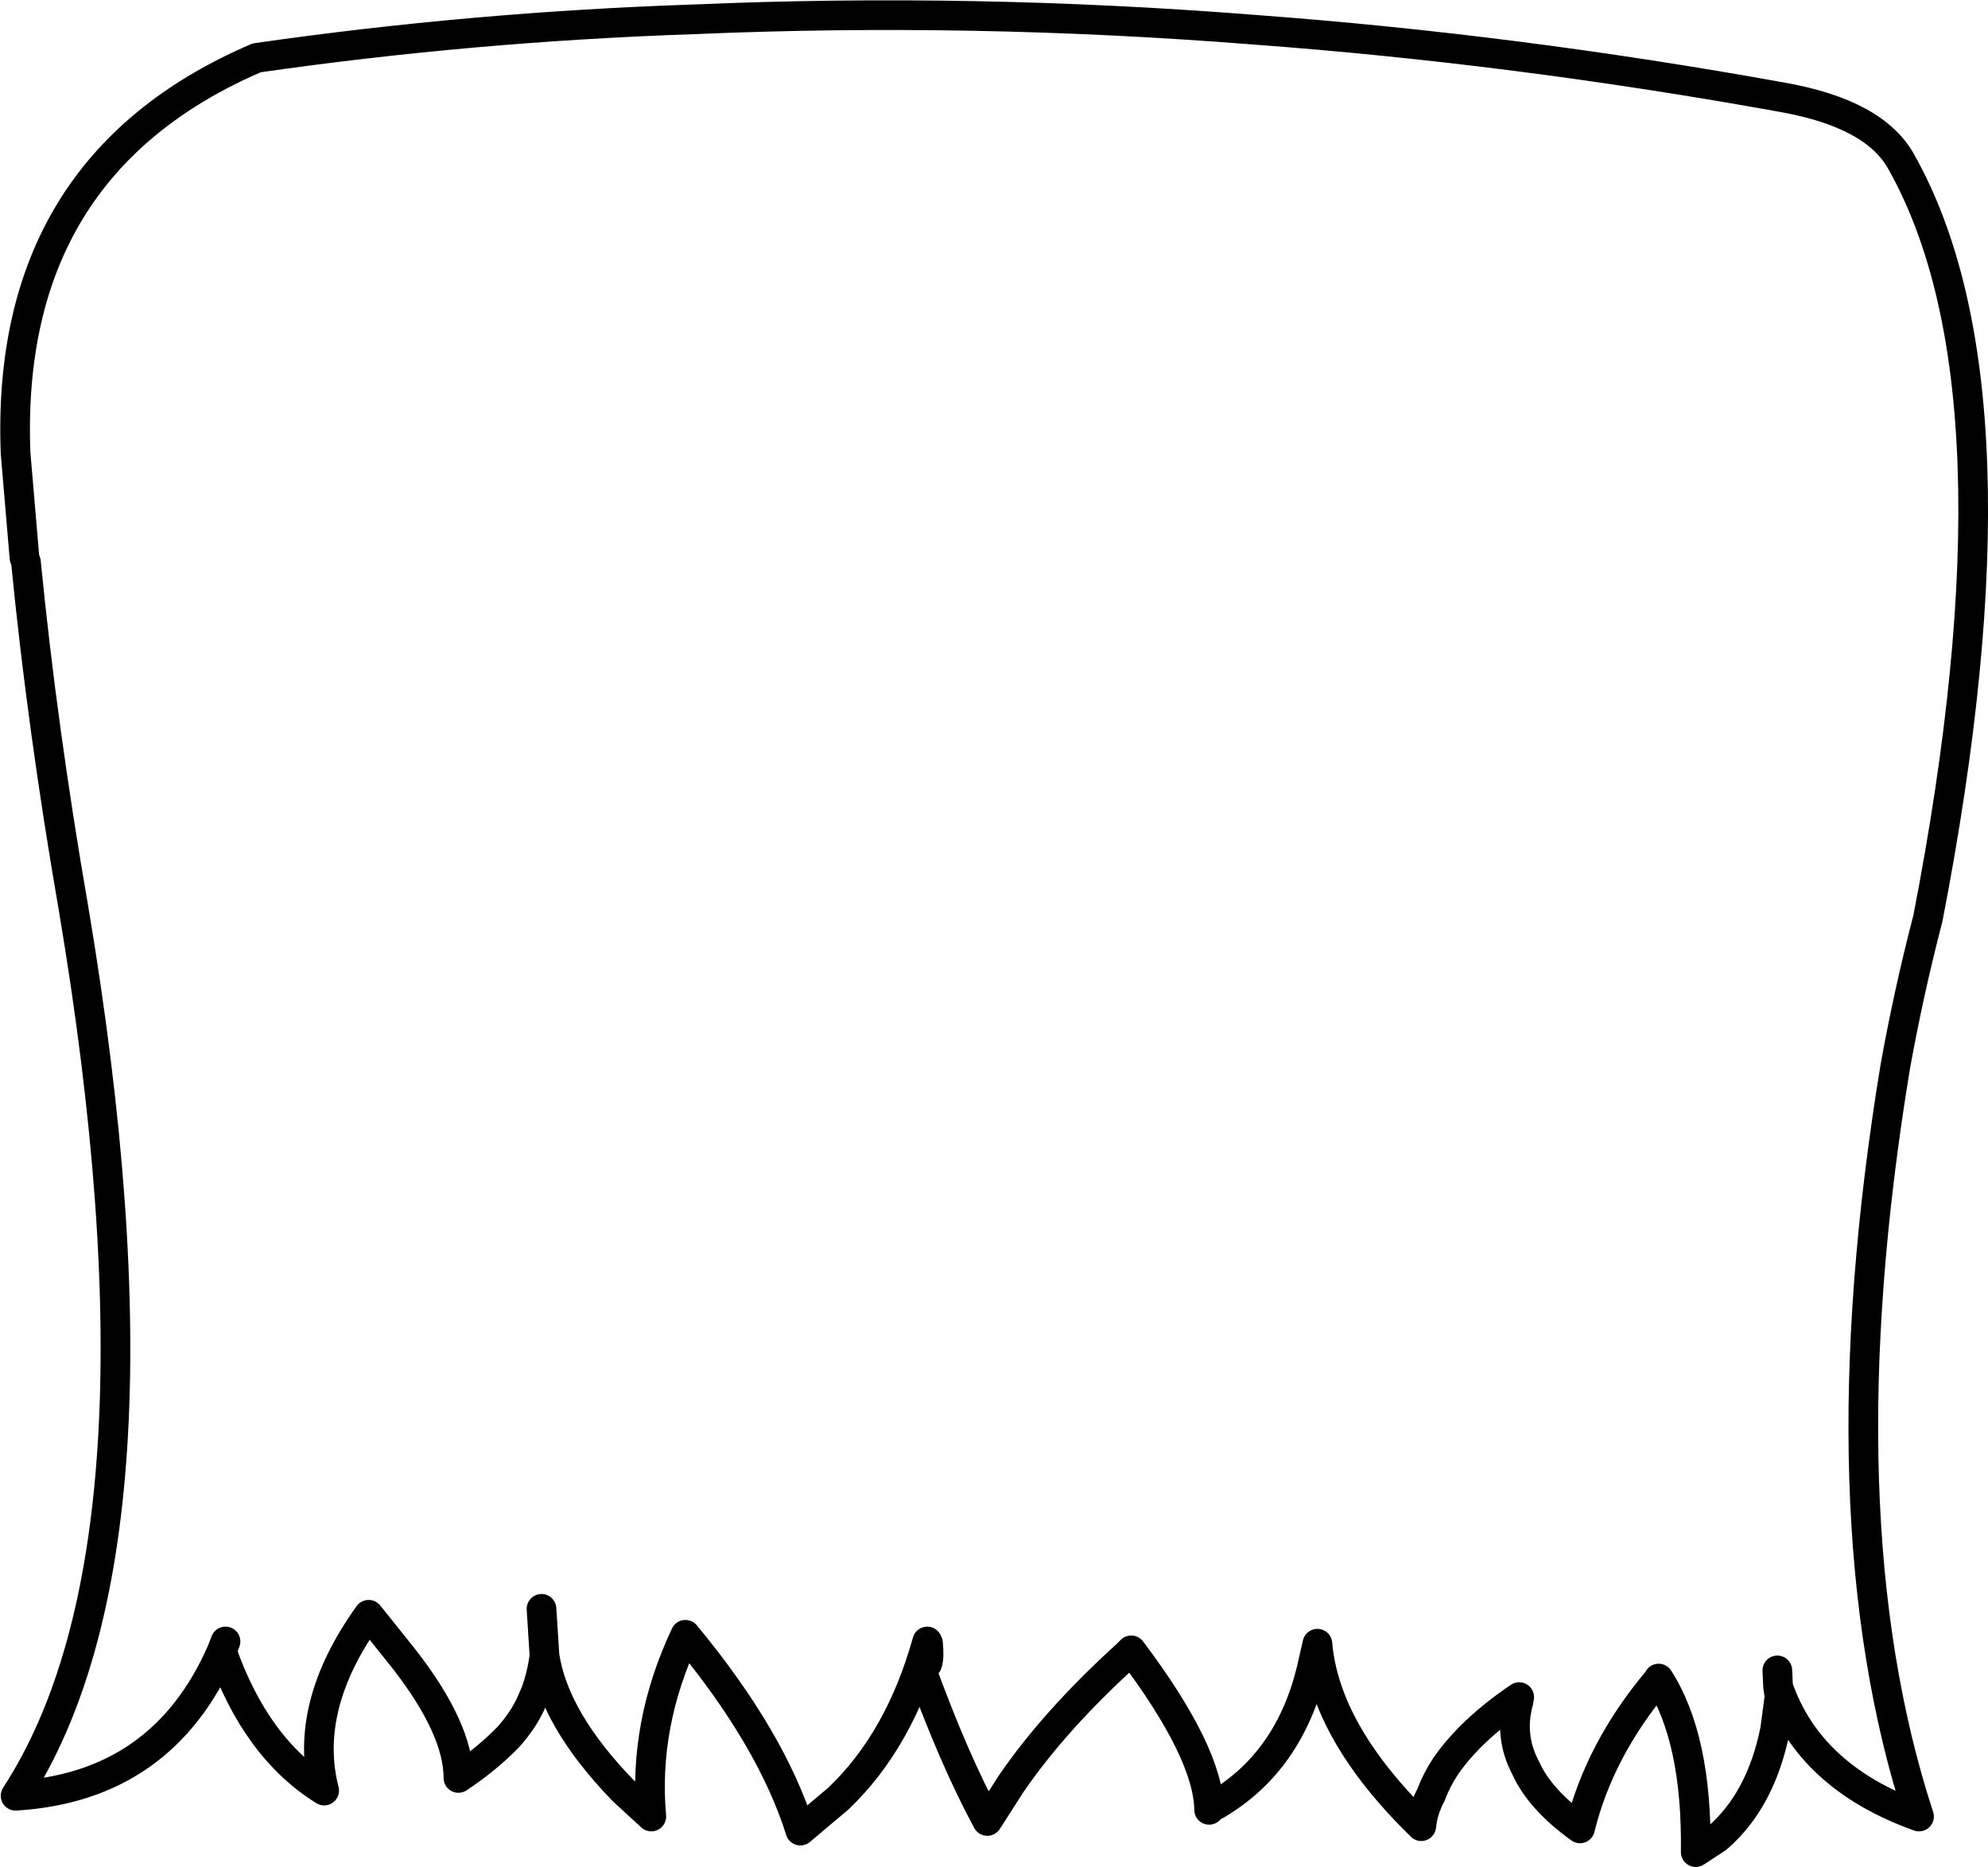 <?xml version="1.0" encoding="UTF-8" standalone="no"?>
<svg xmlns:xlink="http://www.w3.org/1999/xlink" height="125.85px" width="134.0px" xmlns="http://www.w3.org/2000/svg">
  <g transform="matrix(1.0, 0.0, 0.0, 1.0, 67.0, 62.9)">
    <path d="M52.8 49.7 L52.85 50.8 Q54.95 56.9 62.35 59.55 55.75 39.35 60.75 9.0 61.65 4.0 62.95 -1.0 69.85 -36.55 61.15 -52.0 59.35 -55.25 53.1 -56.35 35.1 -59.6 17.5 -60.9 -1.5 -62.4 -20.15 -61.6 -35.1 -61.1 -49.7 -59.0 -66.7 -51.7 -65.95 -32.35 L-65.35 -25.3 -65.25 -25.0 Q-64.15 -13.8 -62.05 -1.7 -54.85 41.1 -65.95 58.15 -56.05 57.55 -52.05 48.4 L-51.8 47.75 M-30.5 45.55 L-30.3 48.7 Q-29.65 53.0 -25.0 57.8 L-23.1 59.55 Q-23.65 53.35 -20.8 47.3 -15.0 54.3 -13.05 60.5 L-10.5 58.35 Q-6.35 54.4 -4.5 47.75 L-4.45 47.85 Q-4.35 48.85 -4.5 49.25 L-4.95 49.5 Q-2.7 55.7 -0.45 59.85 L1.15 57.35 Q4.1 53.05 8.95 48.65 L9.25 48.35 Q14.45 55.25 14.5 59.1 L14.7 58.9 15.0 58.75 Q19.9 55.85 21.4 49.65 L21.8 47.9 Q22.3 53.85 28.8 60.2 28.9 59.15 29.45 58.1 29.85 57.05 30.45 56.15 32.15 53.7 35.4 51.5 L35.35 51.8 Q34.7 54.15 35.85 56.3 36.8 58.4 39.5 60.35 40.8 55.05 44.75 50.35 L44.8 50.25 Q47.4 54.3 47.3 61.95 L48.75 61.0 Q51.7 58.45 52.65 53.7 L52.95 51.45 52.85 50.8 M-52.05 48.4 Q-49.75 54.95 -45.15 57.8 -46.6 52.15 -42.15 45.95 L-39.75 48.95 Q-36.1 53.65 -36.1 56.95 -34.15 55.65 -32.75 54.2 -31.8 53.15 -31.25 52.0 L-30.9 51.2 Q-30.45 49.95 -30.3 48.7" fill="none" stroke="#000000" stroke-linecap="round" stroke-linejoin="round" stroke-width="2.0"/>
  </g>
</svg>
